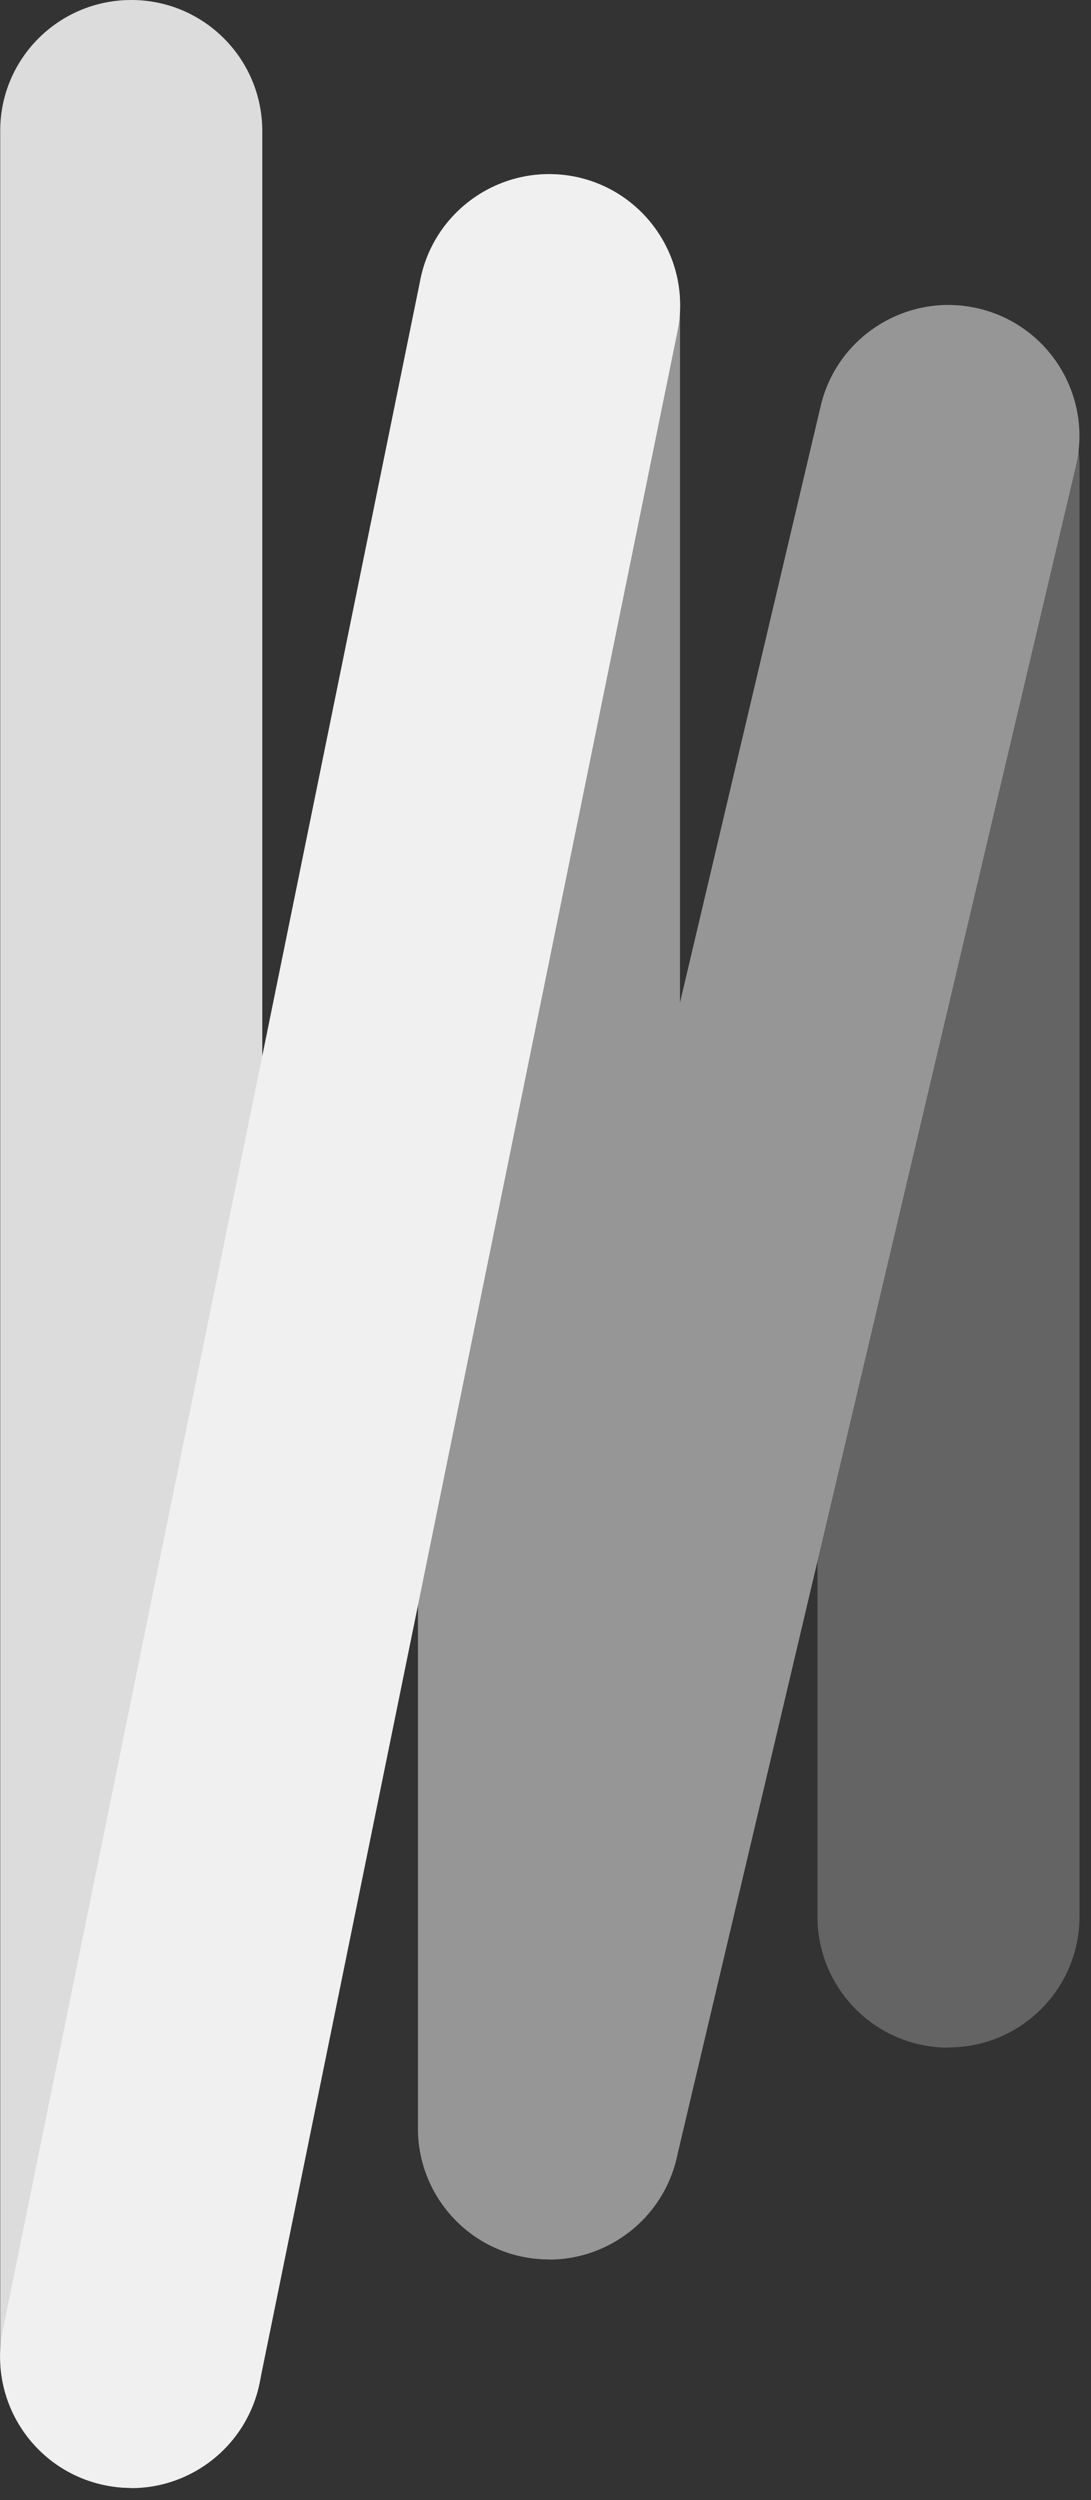 <svg viewBox="0 0 47.378 108.517" xmlns="http://www.w3.org/2000/svg" data-name="Layer 2" id="Layer_2" style="max-height: 500px" width="47.378" height="108.517">
  <rect x="0" y="0" width="47.378" height="108.517" fill="#333333" stroke="none"/>
  <defs>
    <style>
      .cls-1 {
        fill: #969696;
      }

      .cls-2 {
        fill: #646464;
      }

      .cls-3, .cls-4 {
        fill: #f0f0f0;
      }

      .cls-4 {
        font-family: Saprona-SemiBold, Saprona;
        font-size: 66.01px;
        font-weight: 600;
      }

      .cls-5 {
        letter-spacing: -.03em;
      }

      .cls-6 {
        fill: #dcdcdc;
      }
    </style>
  </defs>
  <g data-name="Layer 2" id="Layer_2-2">
    <g>
      <g>
        <path d="M41.19,88.88c-3.15,0-5.69-2.55-5.69-5.69V20.23c0-3.14,2.55-5.69,5.69-5.69,3.15,0,5.69,2.55,5.69,5.69v62.95c0,3.15-2.55,5.69-5.69,5.69Z" class="cls-2"/>
        <path d="M23.84,98.07c-3.15,0-5.69-2.55-5.69-5.69V13.25c0-3.14,2.55-5.69,5.69-5.69,3.15,0,5.69,2.55,5.69,5.69v79.13c0,3.15-2.55,5.69-5.69,5.69Z" class="cls-1"/>
        <path d="M5.7,107.99c-3.15,0-5.69-2.55-5.69-5.69V5.69C0,2.55,2.55,0,5.7,0c3.15,0,5.69,2.55,5.69,5.69v96.6c0,3.15-2.55,5.69-5.69,5.69Z" class="cls-6"/>
        <path d="M5.7,107.99c-.38,0-.76-.04-1.14-.12-3.08-.63-5.07-3.63-4.44-6.72L18.26,12.11c.63-3.08,3.65-5.06,6.72-4.44,3.08.63,5.07,3.64,4.44,6.72L11.27,103.44c-.55,2.7-2.92,4.56-5.57,4.56Z" class="cls-3"/>
        <path d="M23.85,98.07c-.43,0-.87-.05-1.31-.15-3.06-.72-4.96-3.79-4.23-6.85L35.64,17.62c.72-3.06,3.8-4.95,6.85-4.23,3.06.72,4.96,3.79,4.23,6.85l-17.34,73.45c-.62,2.62-2.96,4.39-5.54,4.39Z" class="cls-1"/>
      </g>
    </g>
  </g>
</svg>